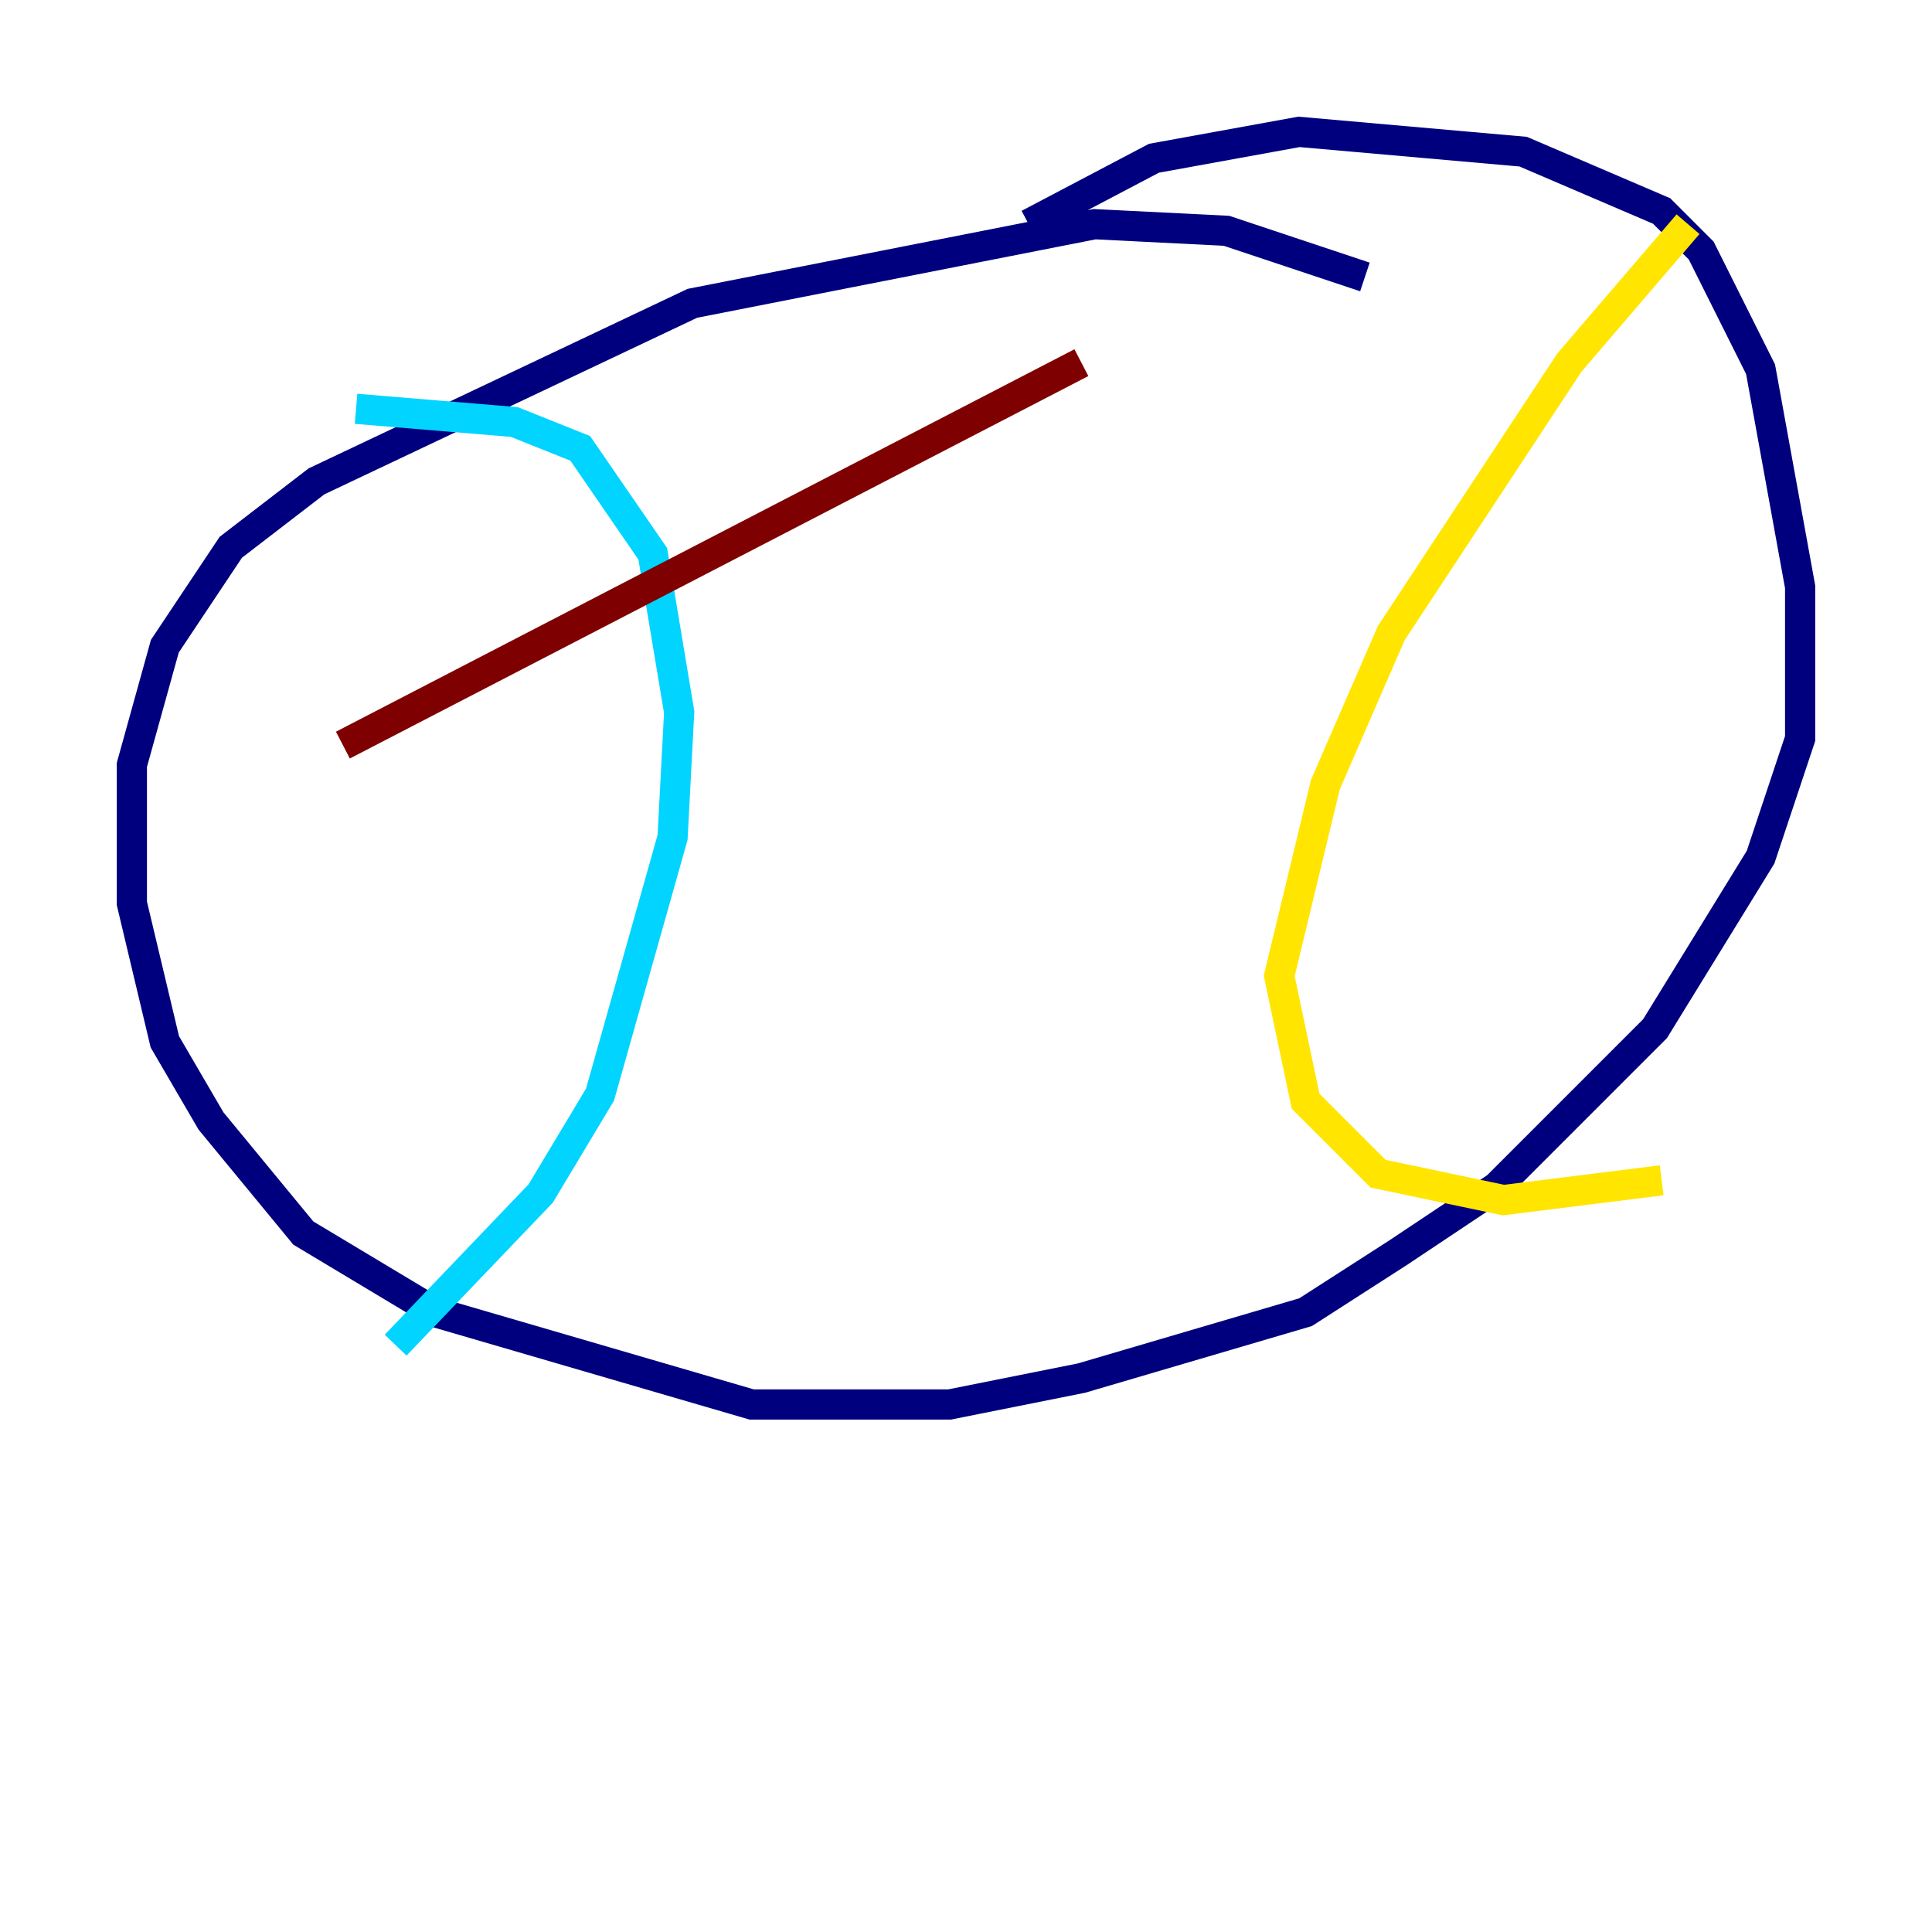 <?xml version="1.0" encoding="utf-8" ?>
<svg baseProfile="tiny" height="128" version="1.2" viewBox="0,0,128,128" width="128" xmlns="http://www.w3.org/2000/svg" xmlns:ev="http://www.w3.org/2001/xml-events" xmlns:xlink="http://www.w3.org/1999/xlink"><defs /><polyline fill="none" points="90.43,18.348 81.256,15.29 72.519,14.853 45.87,20.096 20.969,31.891 15.29,36.259 10.921,42.812 8.737,50.676 8.737,59.85 10.921,69.024 13.979,74.266 20.096,81.693 28.833,86.935 49.802,93.051 62.908,93.051 71.645,91.304 86.498,86.935 92.614,83.003 99.167,78.635 109.652,68.15 116.642,56.792 119.263,48.928 119.263,38.88 116.642,24.464 112.71,16.601 110.089,13.979 100.915,10.048 86.061,8.737 76.451,10.485 68.15,14.853" stroke="#00007f" stroke-width="2" /><polyline fill="none" points="23.59,27.085 34.075,27.959 38.444,29.706 43.249,36.696 44.997,47.181 44.56,55.481 39.754,72.519 35.822,79.072 26.212,89.12" stroke="#00d4ff" stroke-width="2" /><polyline fill="none" points="111.836,14.853 103.973,24.027 92.177,41.939 87.809,51.986 84.751,64.655 86.498,72.956 91.304,77.761 99.604,79.508 110.089,78.198" stroke="#ffe500" stroke-width="2" /><polyline fill="none" points="22.717,49.365 71.645,24.027" stroke="#7f0000" stroke-width="2" /></svg>